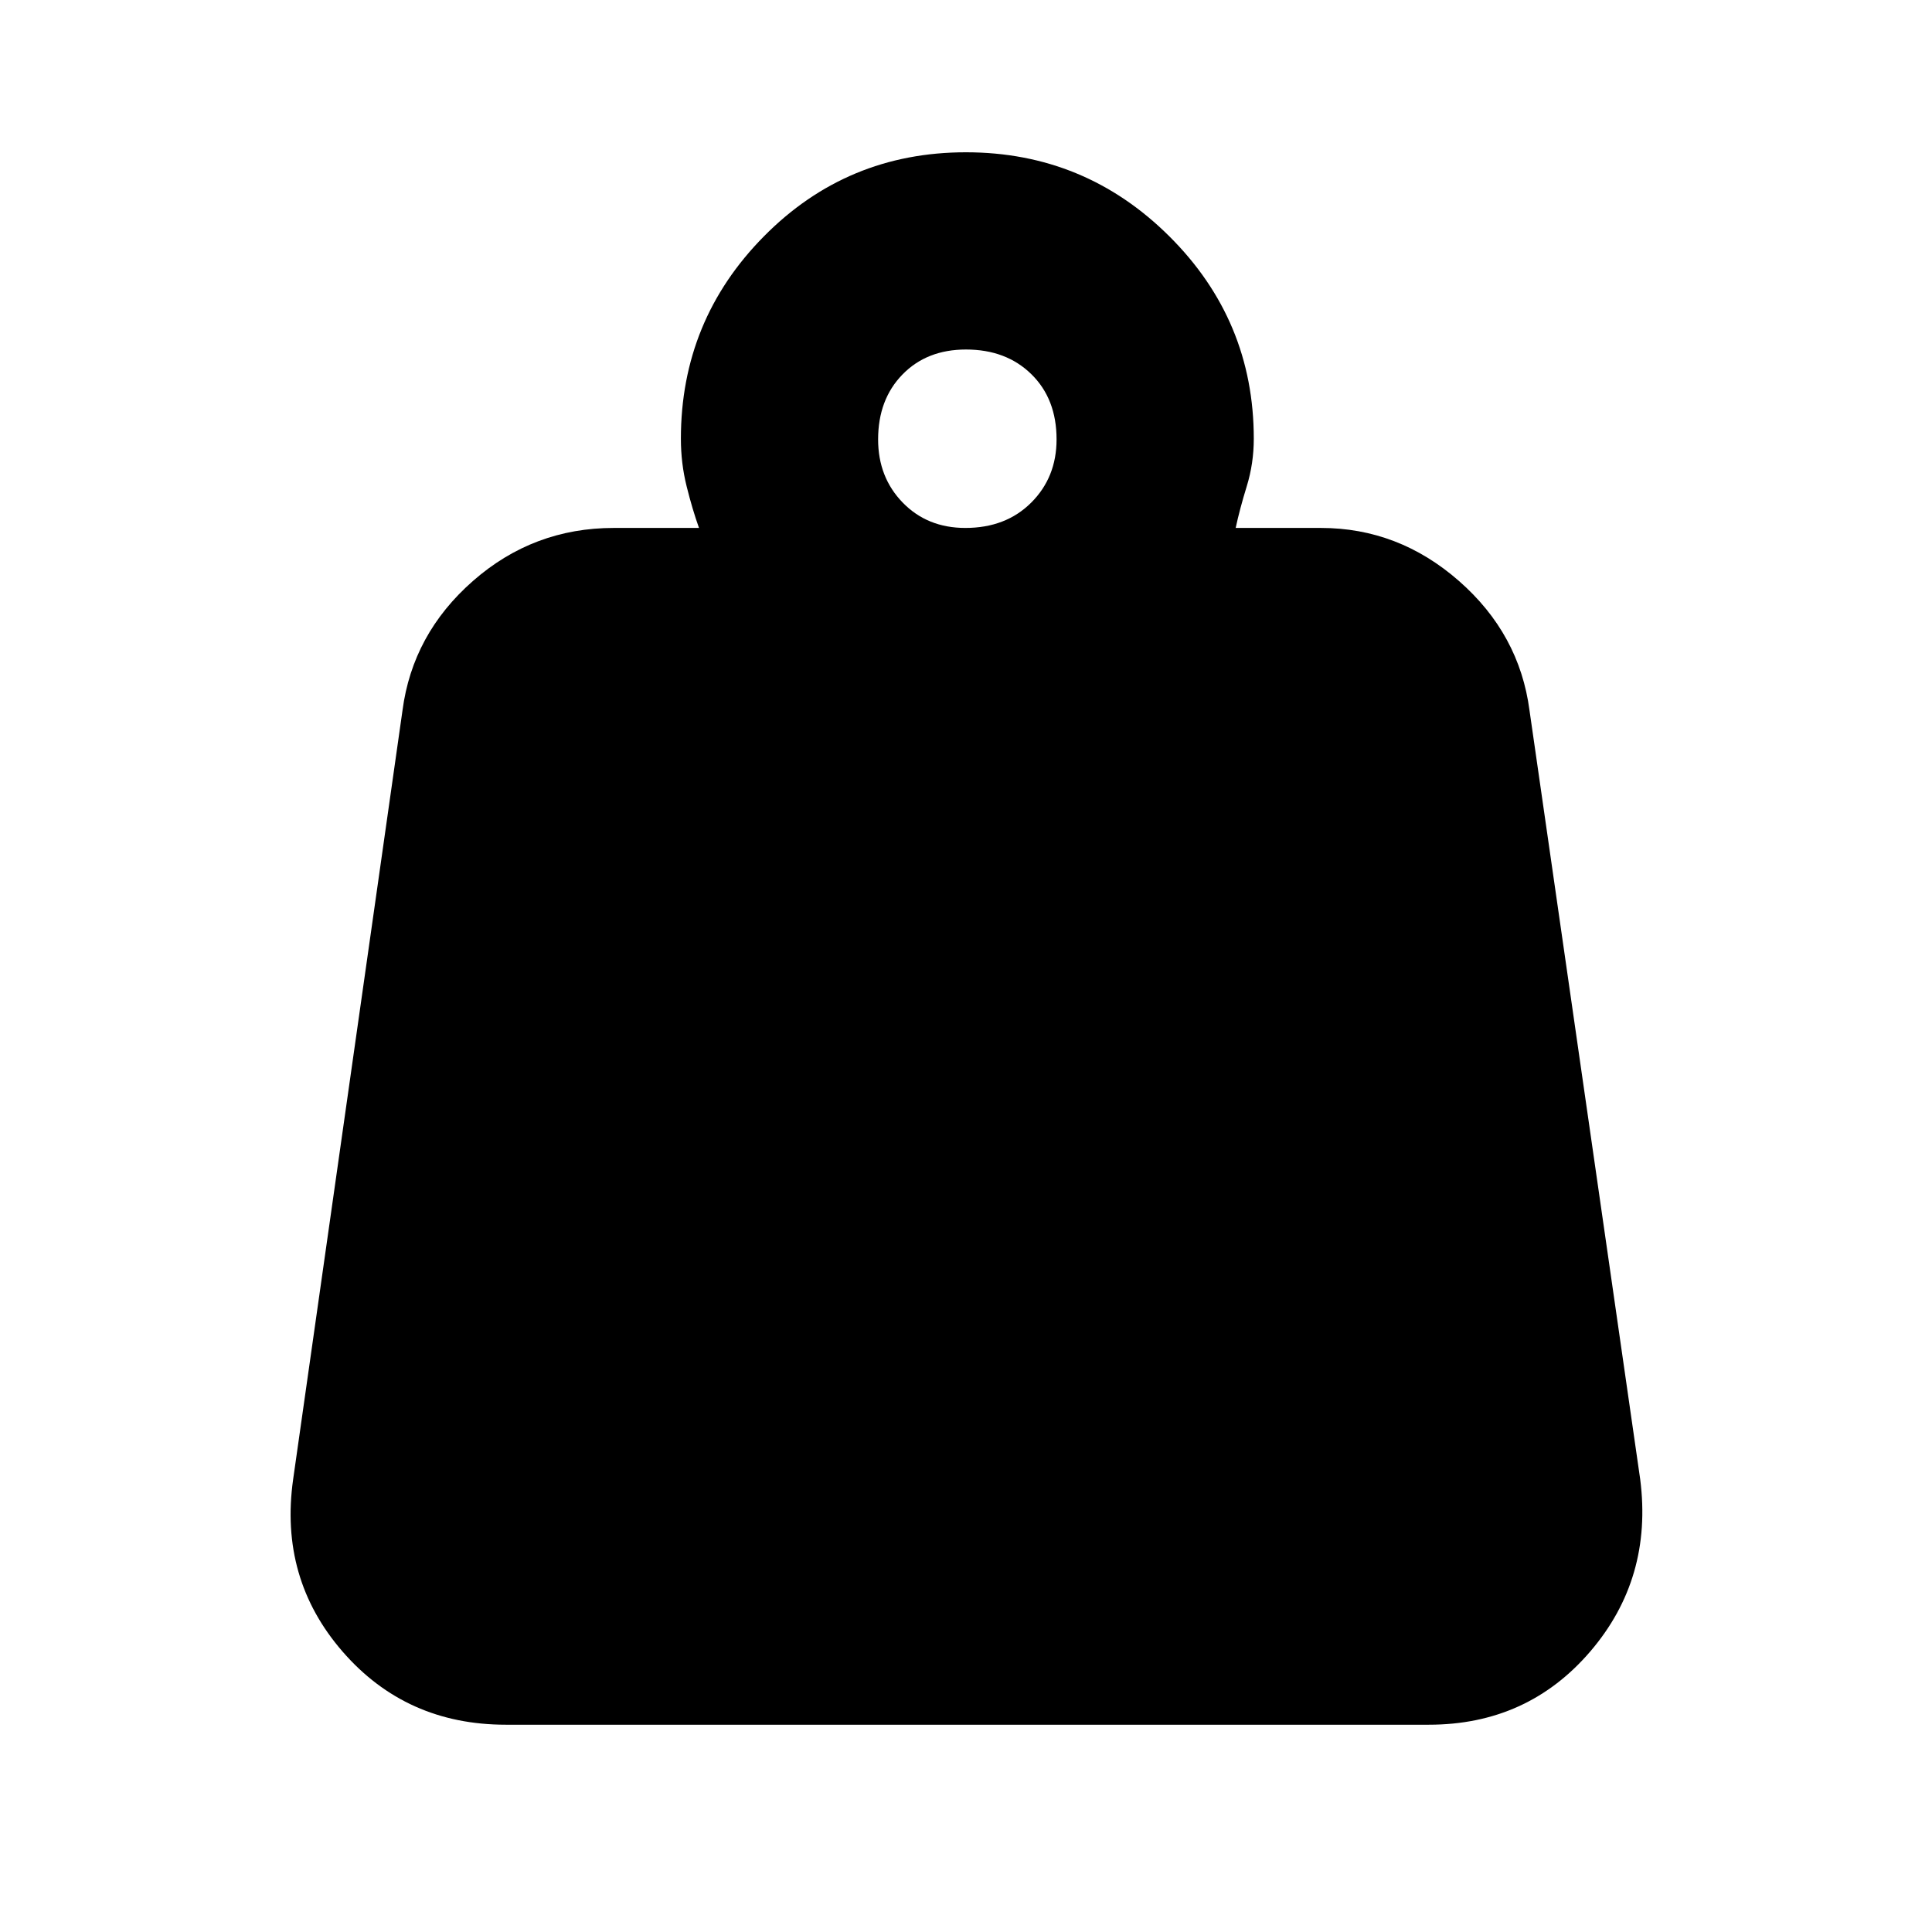 <svg xmlns="http://www.w3.org/2000/svg" height="40" viewBox="0 -960 960 960" width="40"><path d="M479.67-697.67q20.12 0 32.73-12.58 12.6-12.58 12.6-31.42 0-20.12-12.52-32.39-12.51-12.27-32.49-12.27-19.47 0-31.56 12.42-12.1 12.42-12.1 32.25 0 18.84 12.25 31.42 12.24 12.57 31.09 12.57Zm134.33 0h42.33q38.54 0 68.61 26.34Q755-645 760-607l55 382q6.33 49.33-24.86 85.67Q758.94-103 710-103H251.33q-49.53 0-81.1-36.33-31.56-36.34-24.56-85.67L200-607q5-38 35.02-64.33 30.02-26.34 69.98-26.34h42.33Q344-707 341.17-718.4q-2.84-11.4-2.84-23.6 0-58.81 41.26-100.57 41.25-41.76 100.37-41.76 59.12 0 101.08 41.76T623-742q0 12.29-3.5 23.64Q616-707 614-697.67Z"/></svg>